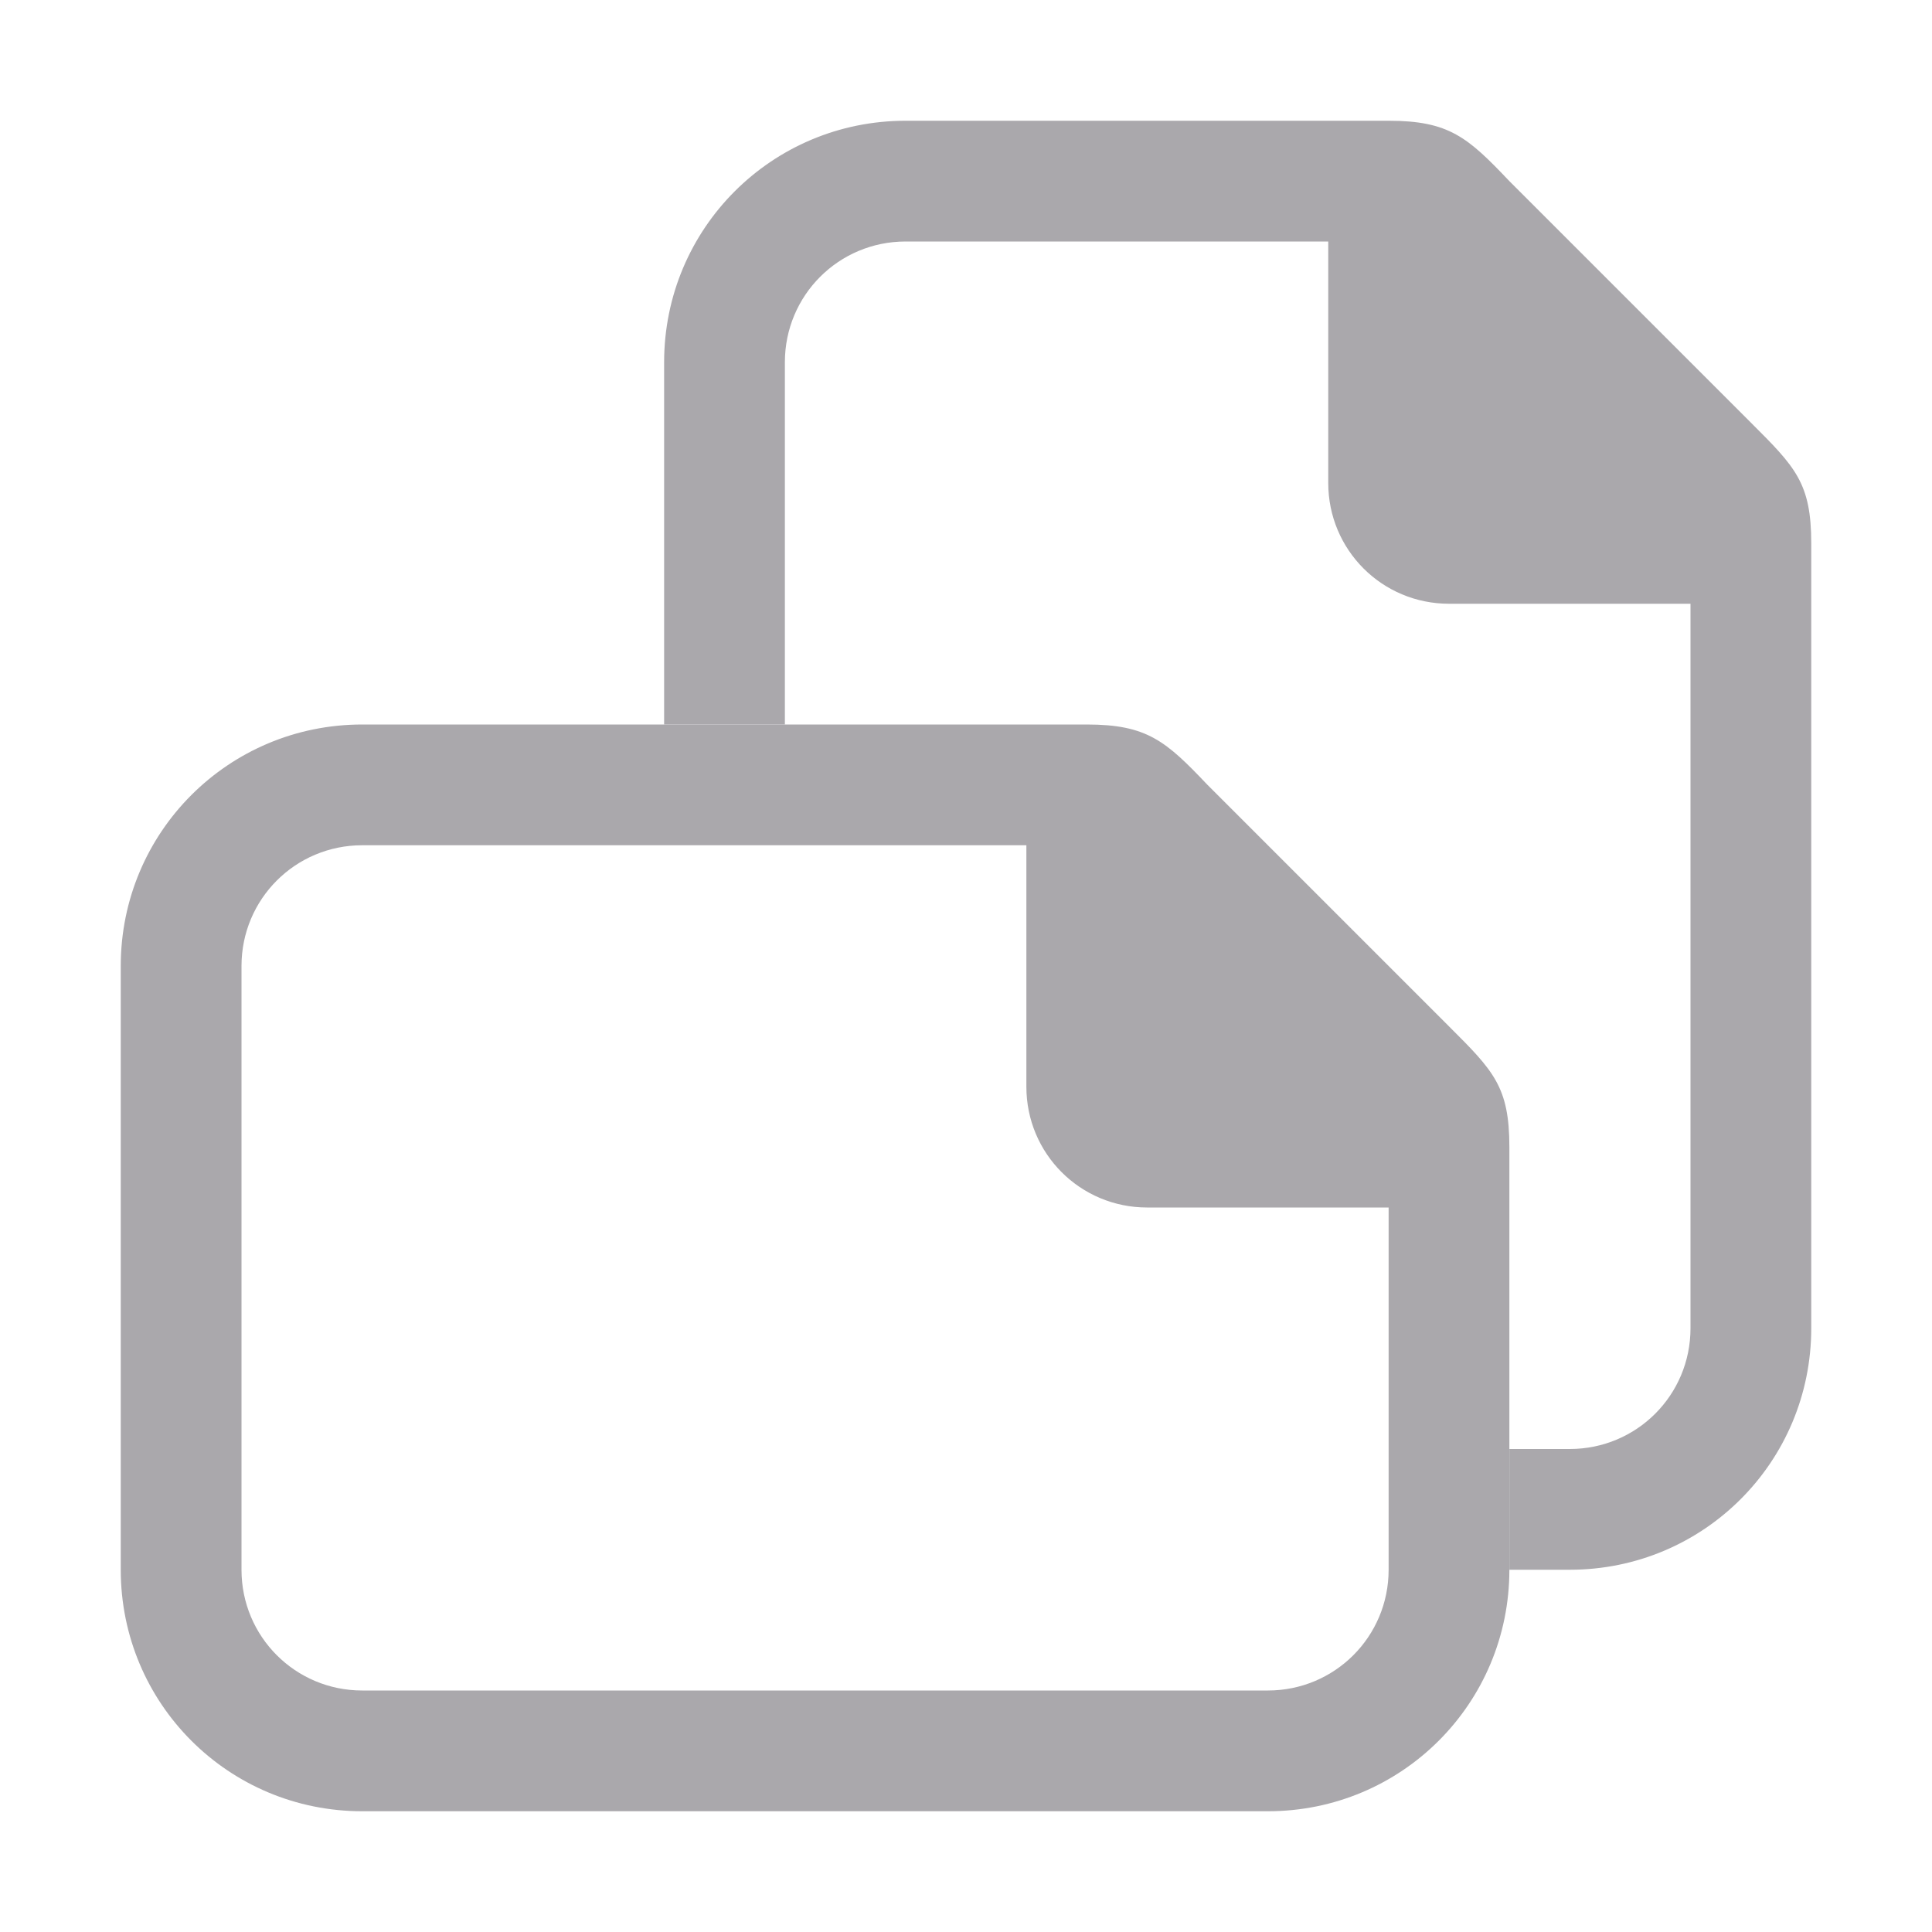 <svg viewBox="0 0 32 32" xmlns="http://www.w3.org/2000/svg"><g fill="#aaa8ac"><path d="m15 2c-2.216 0-4 1.784-4 4v6h2v-6c0-1.108.892-2 2-2h7v4c0 1.108.892 2 2 2h4v12c0 1.108-.892 2-2 2h-1v2h1c2.216 0 4-1.784 4-4v-13c0-1-.262-1.264-1-2l-4-4c-.689-.726-1-1-2-1z"/><path d="m18 12h-12c-2.216 0-4 1.784-4 4v10c0 2.216 1.784 4 4 4h15c2.216 0 4-1.784 4-4v-7c0-1-.262-1.264-1-2l-4-4c-.689-.726-1-1-2-1zm-12 2h11v4c0 1.108.892 2 2 2h4v6c0 1.108-.892 2-2 2h-15c-1.108 0-2-.892-2-2v-10c0-1.108.892-2 2-2z"/></g></svg>